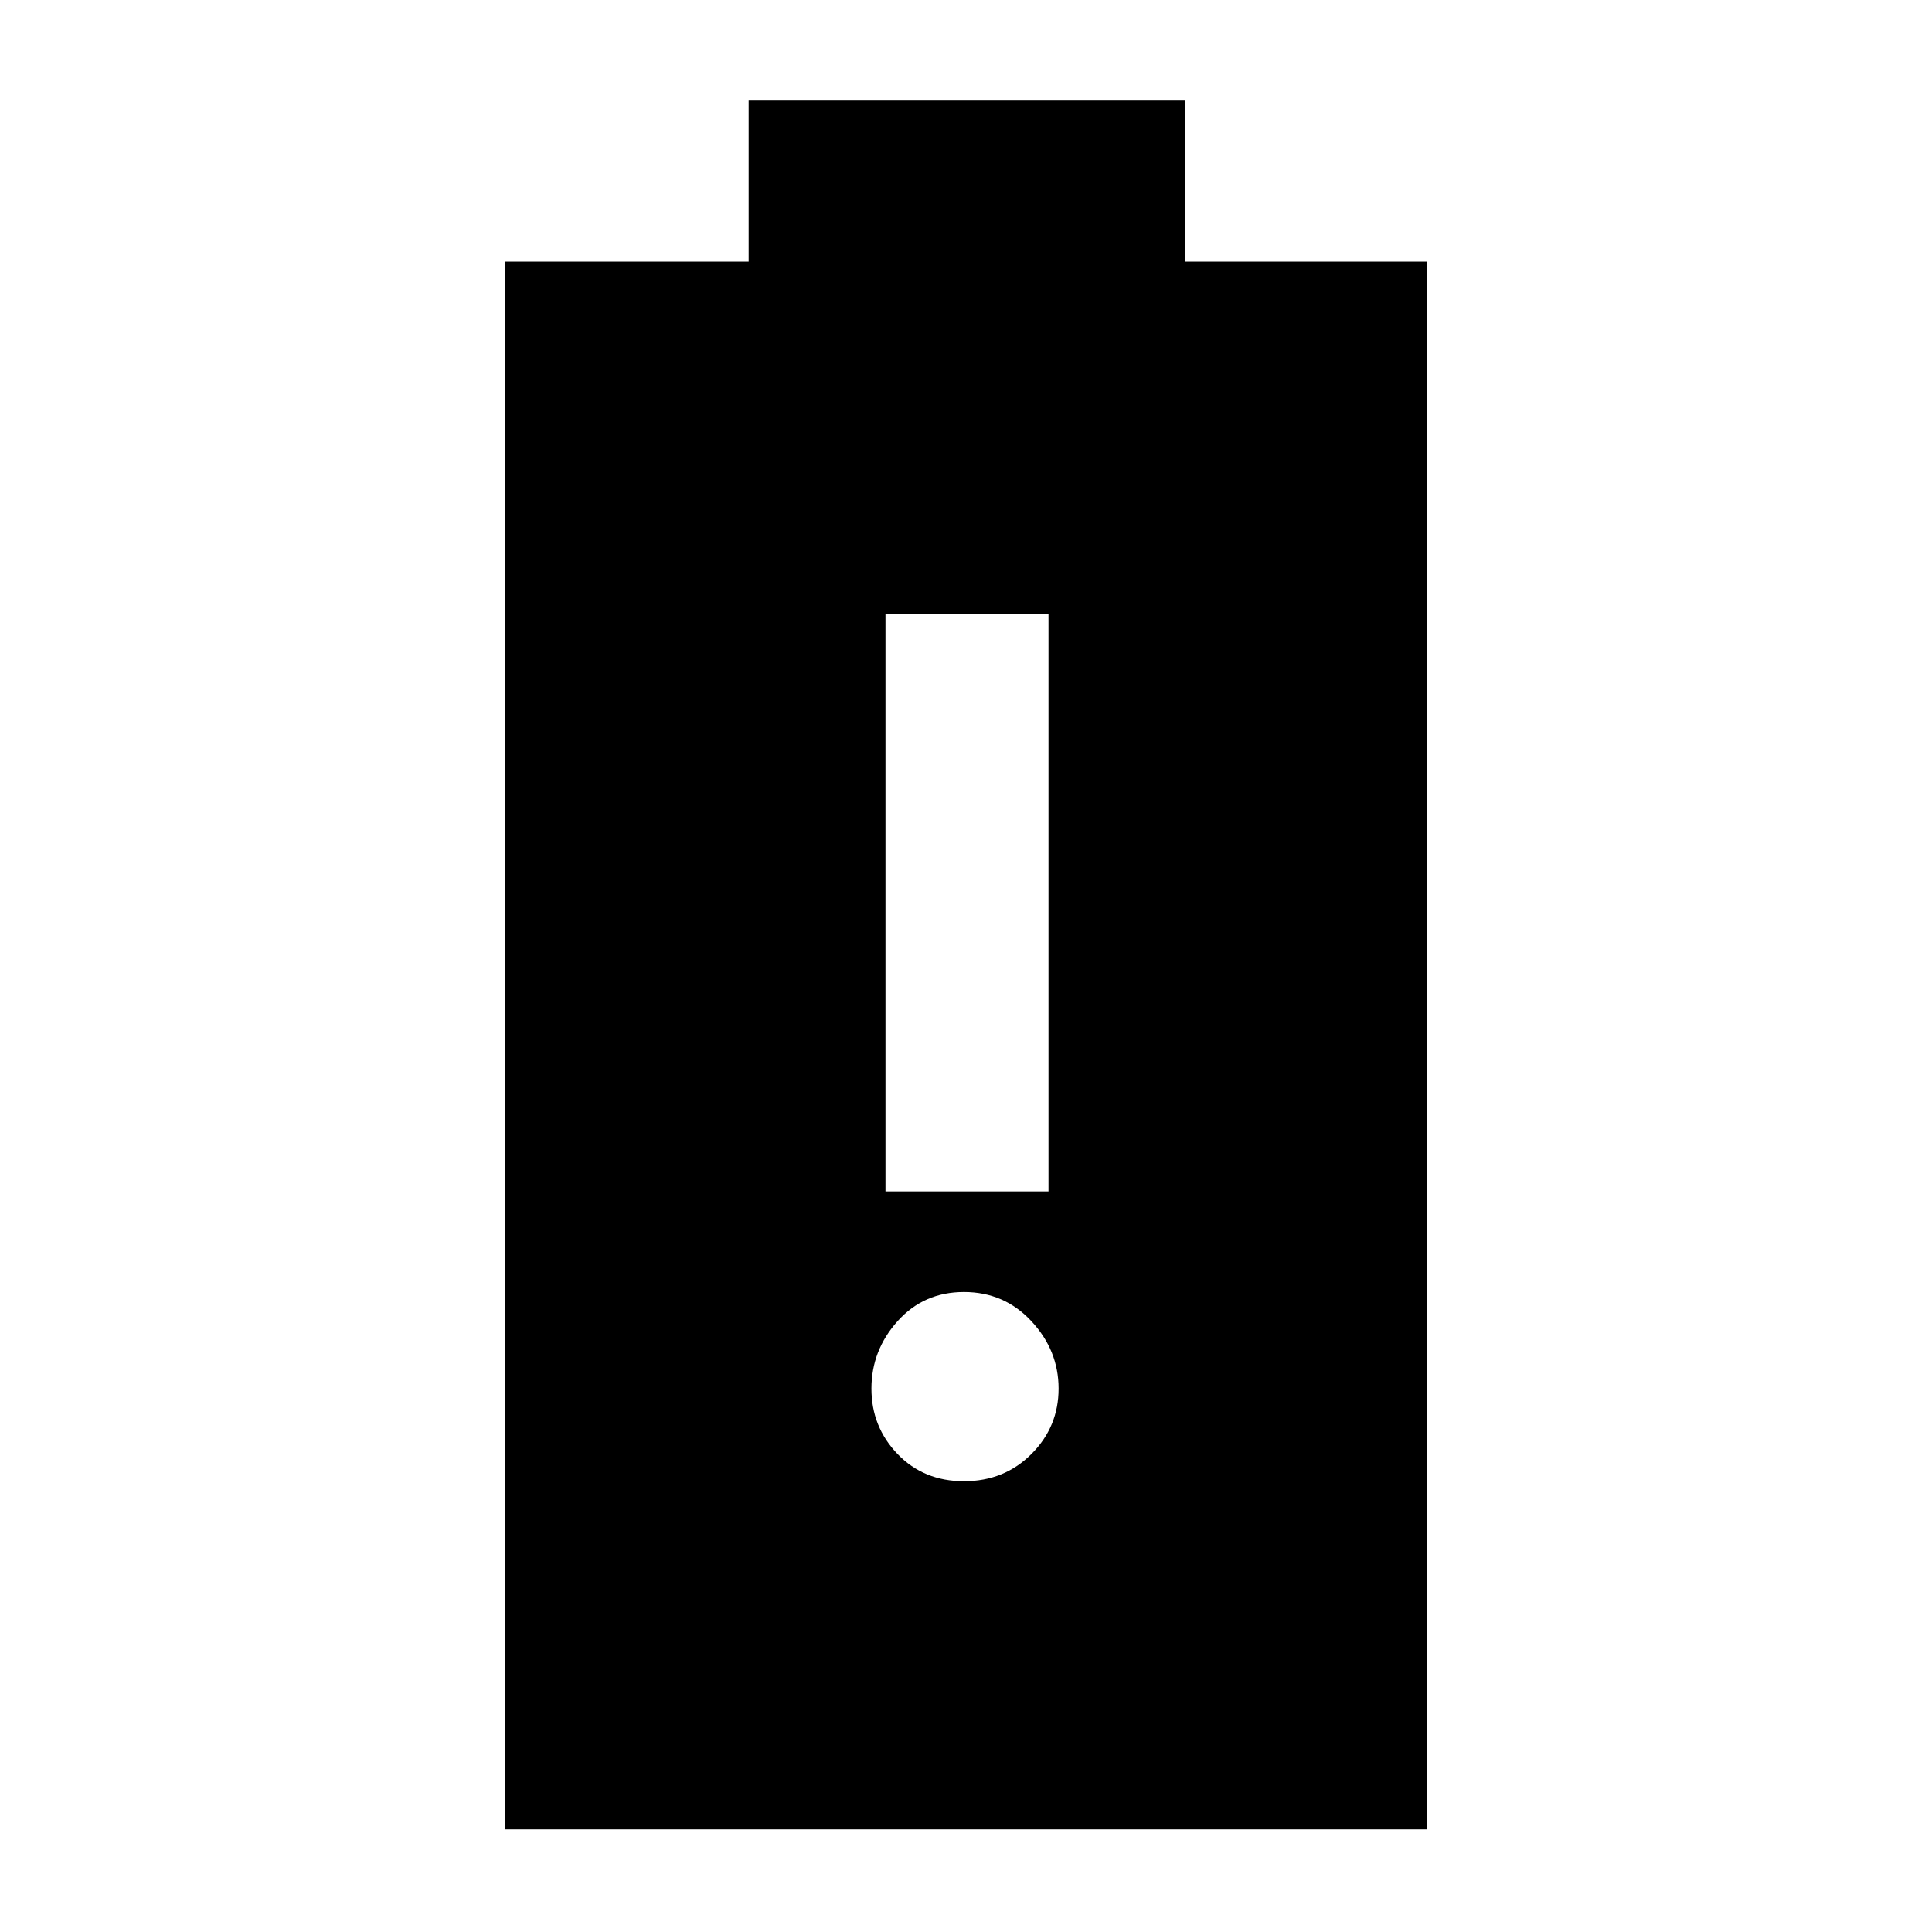 <svg xmlns="http://www.w3.org/2000/svg" height="40" width="40"><path d="M10.458 37.875V5.417H15.5V2.083H24.542V5.417H29.542V37.875ZM19.958 30.667Q20.792 30.667 21.354 30.104Q21.917 29.542 21.917 28.75Q21.917 27.958 21.354 27.354Q20.792 26.75 19.958 26.75Q19.125 26.75 18.583 27.354Q18.042 27.958 18.042 28.75Q18.042 29.542 18.583 30.104Q19.125 30.667 19.958 30.667ZM18.333 24.667H21.708V12.708H18.333Z"/></svg>